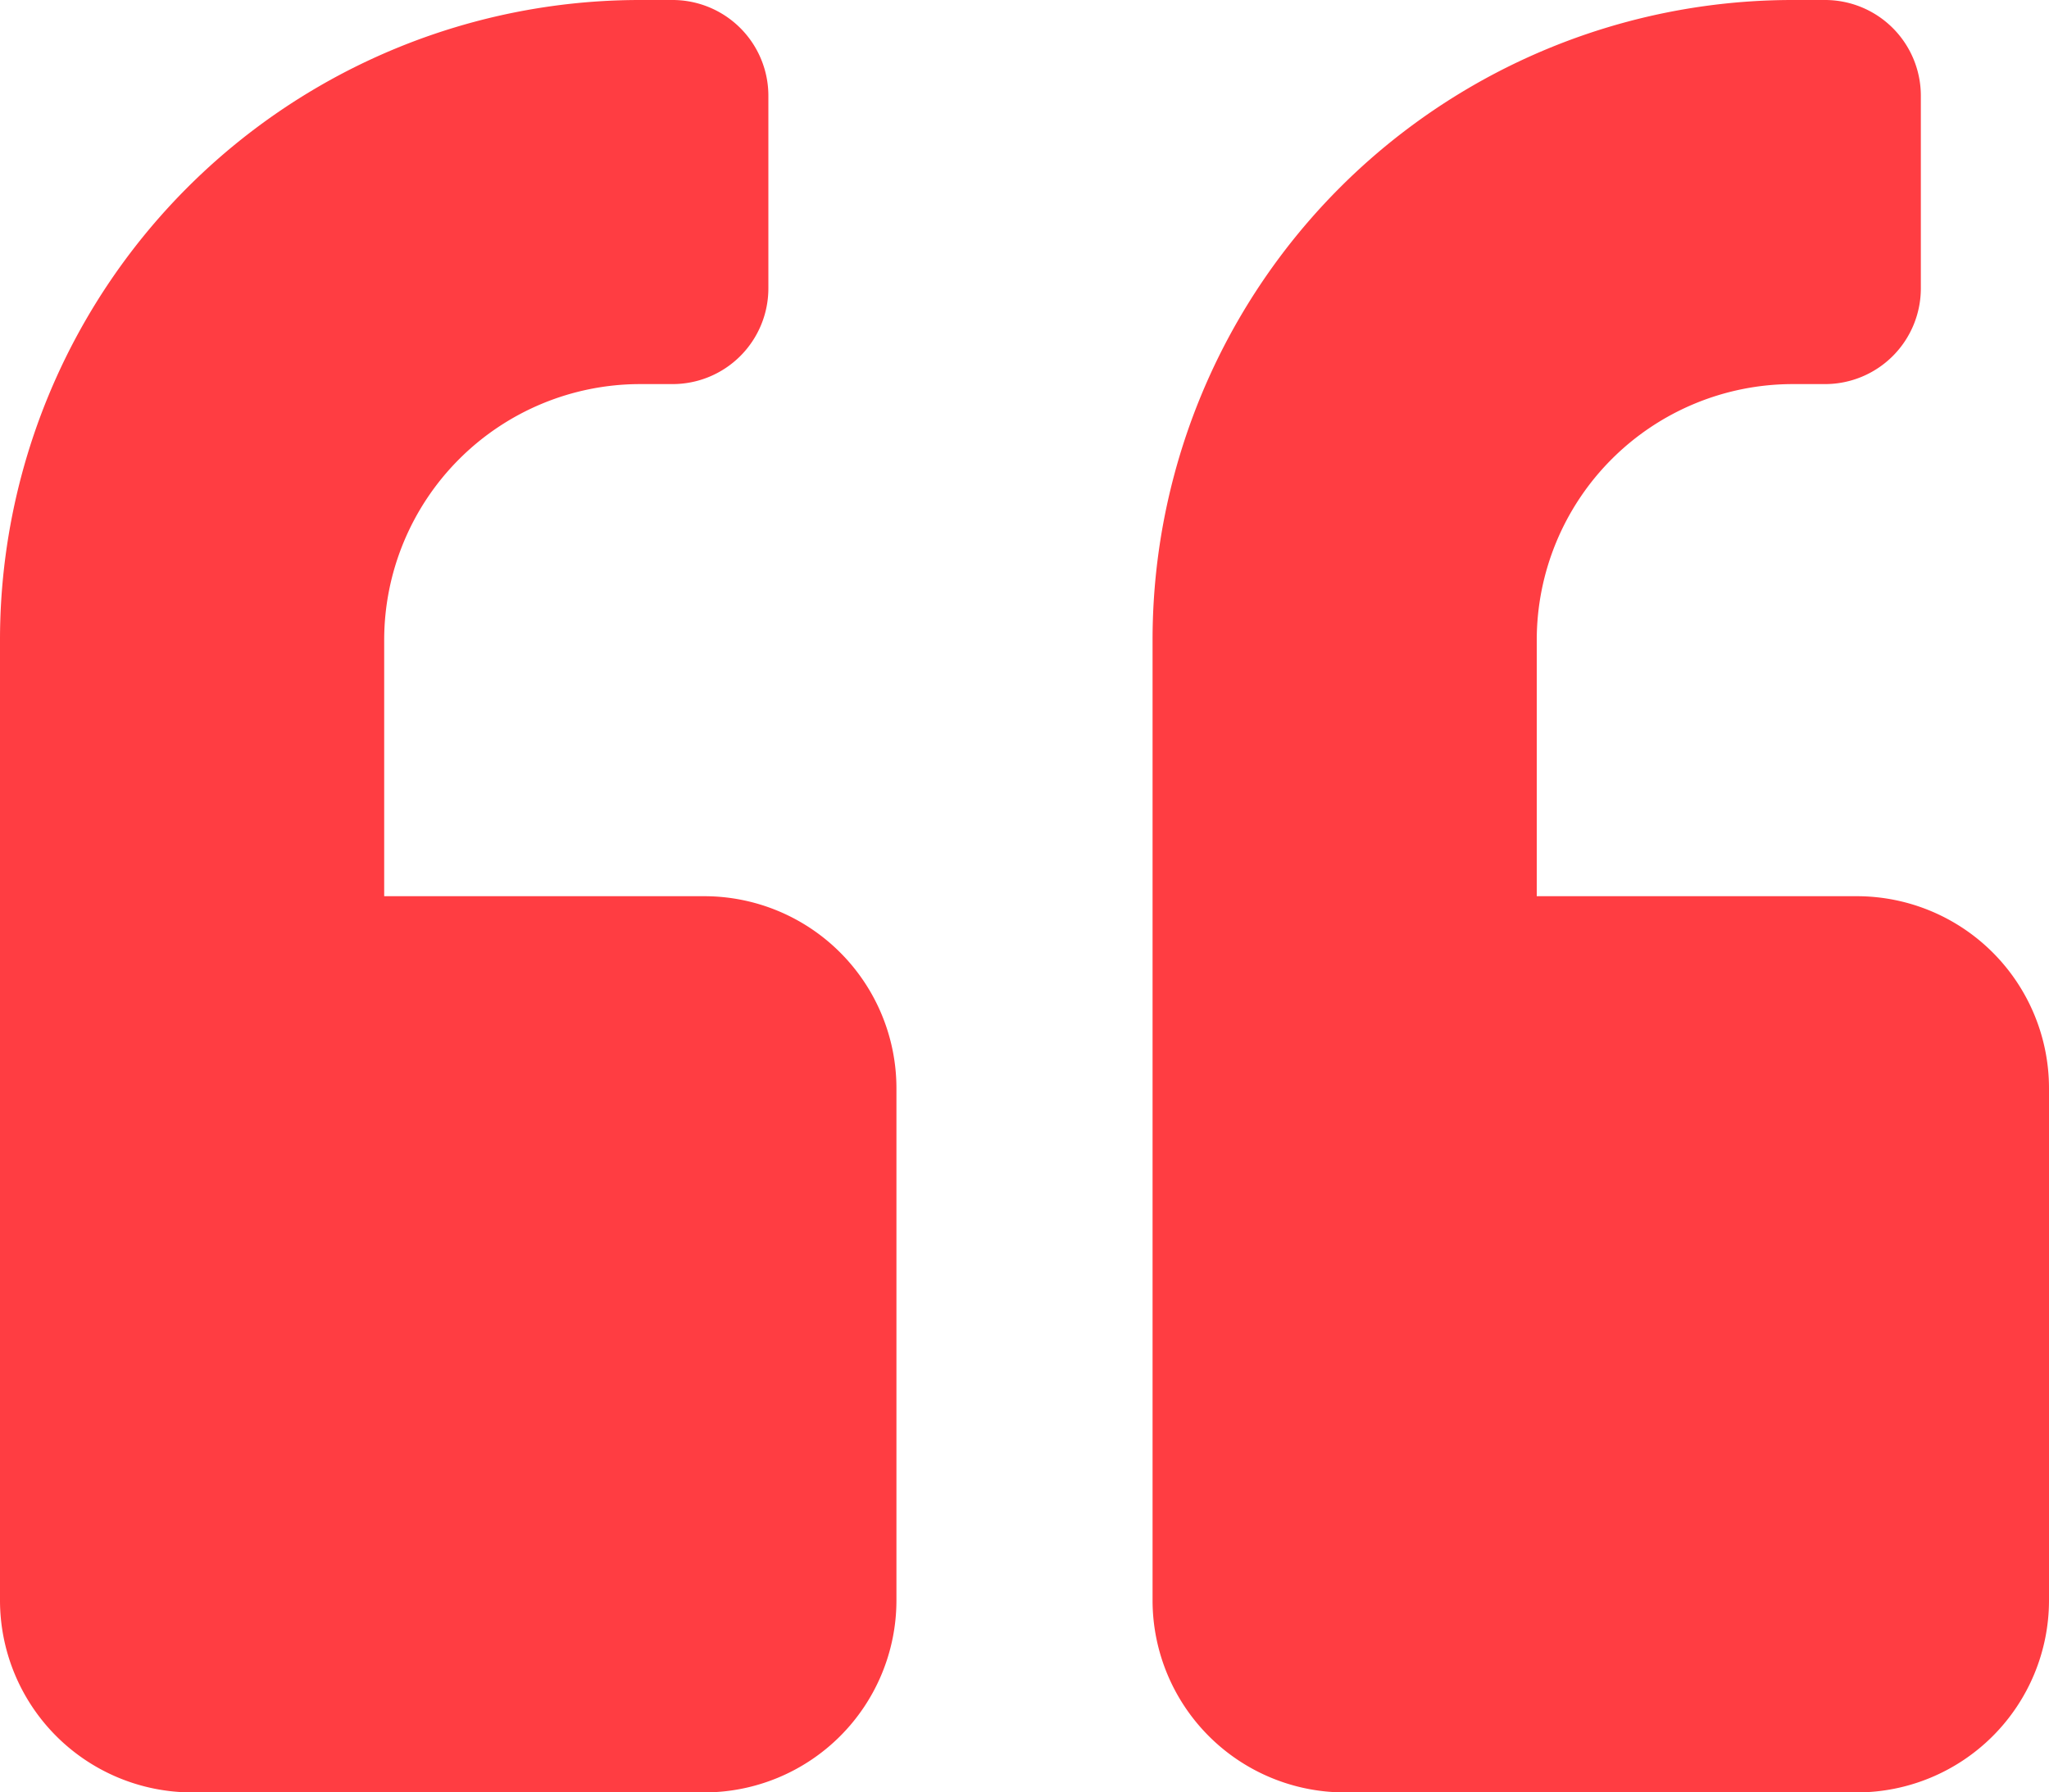 <svg xmlns="http://www.w3.org/2000/svg" width="21.6" height="18.9" viewBox="0 0 21.6 18.9">
  <path id="quote-left" d="M19.575,41.45H16.2v-2.7a2.7,2.7,0,0,1,2.7-2.7h.337a1.01,1.01,0,0,0,1.012-1.012V33.012A1.01,1.01,0,0,0,19.237,32H18.9a6.748,6.748,0,0,0-6.75,6.75V48.875A2.026,2.026,0,0,0,14.175,50.9h5.4A2.026,2.026,0,0,0,21.6,48.875v-5.4A2.026,2.026,0,0,0,19.575,41.45Zm-12.15,0H4.05v-2.7a2.7,2.7,0,0,1,2.7-2.7h.337A1.01,1.01,0,0,0,8.1,35.037V33.012A1.01,1.01,0,0,0,7.087,32H6.75A6.748,6.748,0,0,0,0,38.75V48.875A2.026,2.026,0,0,0,2.025,50.9h5.4A2.026,2.026,0,0,0,9.45,48.875v-5.4A2.026,2.026,0,0,0,7.425,41.45Z" transform="translate(0 -32)" fill="#ff3d42"/>
</svg>
